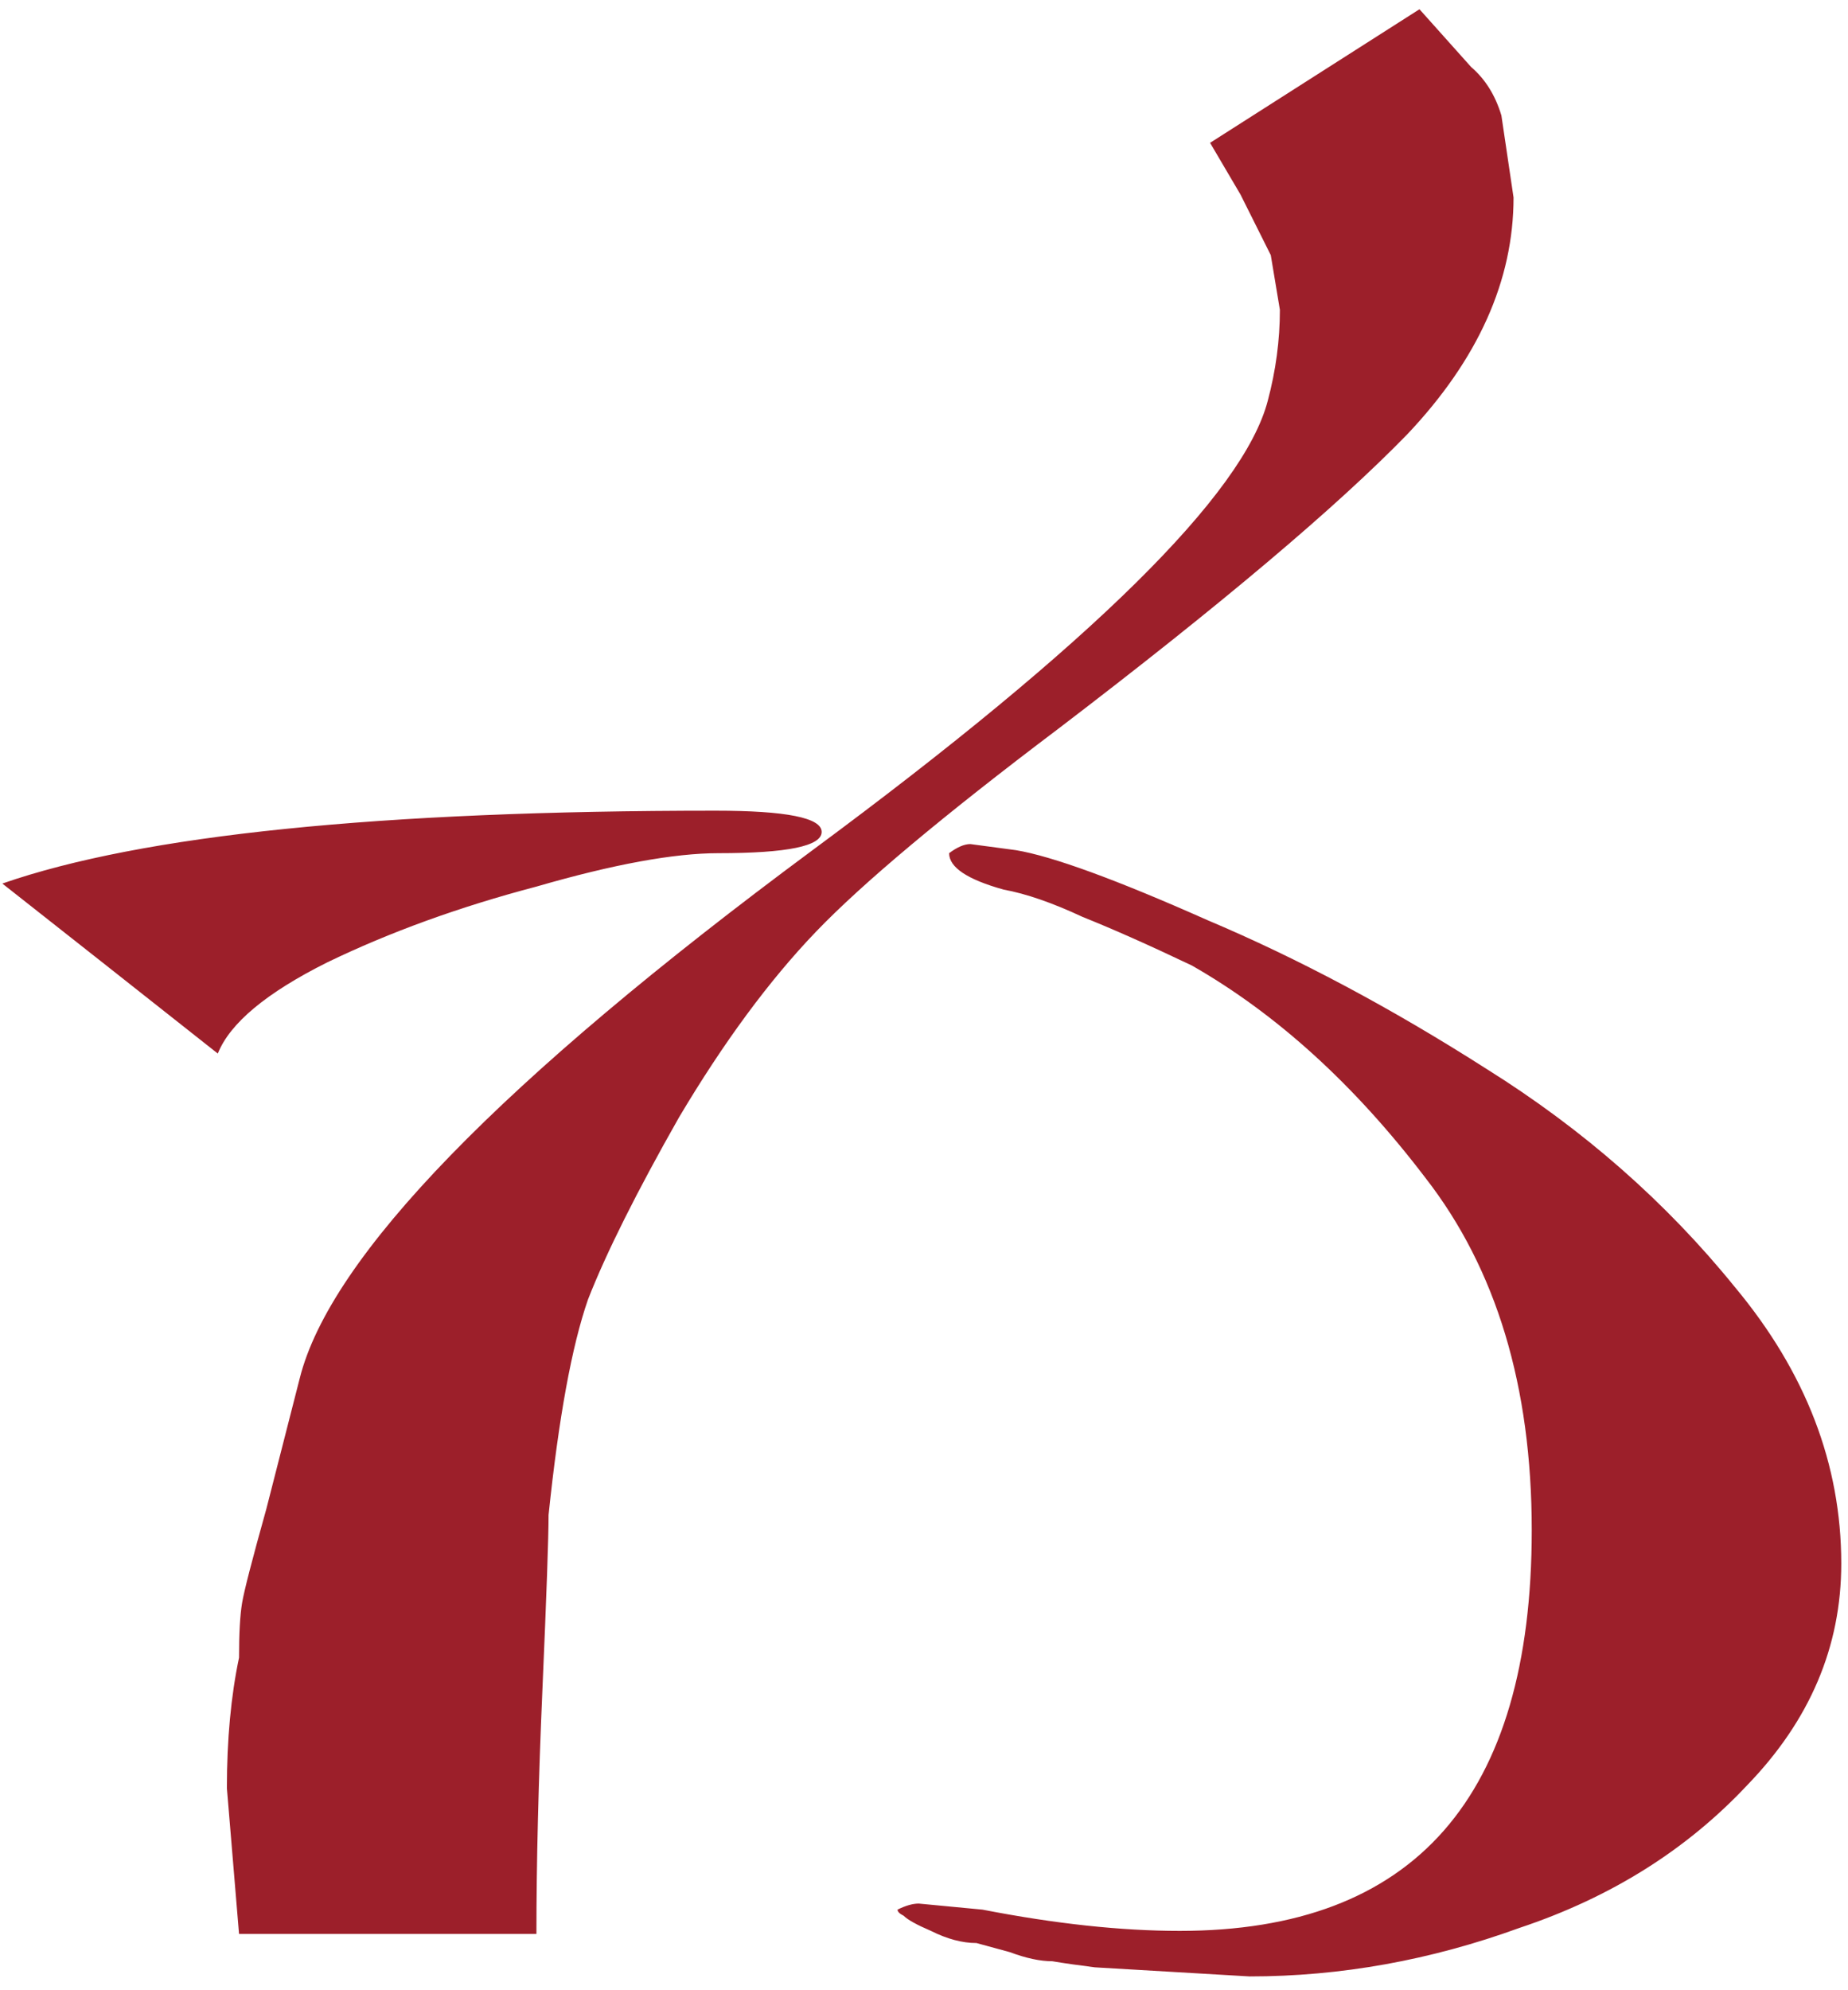 <svg width="118" height="127" viewBox="0 0 118 127" fill="none" xmlns="http://www.w3.org/2000/svg">
<path d="M77.267 9.116L90.637 0.59L93.931 4.272C94.835 5.047 95.481 6.08 95.869 7.372L96.644 12.603C96.644 17.9 94.383 22.938 89.862 27.717C85.341 32.367 77.913 38.632 67.579 46.512C60.216 52.067 55.049 56.394 52.078 59.494C49.107 62.594 46.201 66.534 43.359 71.314C40.646 76.093 38.708 79.969 37.546 82.94C36.512 85.911 35.673 90.496 35.027 96.697C35.027 98.118 34.898 101.799 34.639 107.741C34.381 113.683 34.252 118.915 34.252 123.436H15.263L14.488 114.136C14.488 111.035 14.746 108.258 15.263 105.804C15.263 104.254 15.328 103.091 15.457 102.316C15.586 101.541 16.103 99.539 17.007 96.309L19.138 87.978C21.076 80.227 31.991 68.989 51.884 54.263C69.711 41.087 79.399 31.528 80.949 25.586C81.466 23.648 81.724 21.71 81.724 19.773L81.143 16.285L79.205 12.41L77.267 9.116ZM0.149 56.394C9.063 53.294 24.241 51.744 45.684 51.744C50.205 51.744 52.466 52.196 52.466 53.1C52.466 54.004 50.27 54.456 45.878 54.456C43.036 54.456 39.16 55.167 34.252 56.588C29.343 57.88 24.887 59.494 20.882 61.432C17.007 63.37 14.682 65.307 13.907 67.245L6.544 61.432L0.149 56.394ZM64.091 56.782C61.766 56.136 60.604 55.361 60.604 54.456C61.12 54.069 61.572 53.875 61.96 53.875L64.867 54.263C67.192 54.65 71.261 56.136 77.074 58.719C82.886 61.173 88.829 64.338 94.9 68.214C101.1 72.089 106.397 76.739 110.789 82.165C115.31 87.59 117.57 93.468 117.57 99.797C117.57 105.093 115.568 109.808 111.564 113.942C107.688 118.075 102.844 121.111 97.031 123.049C91.347 125.116 85.599 126.149 79.786 126.149L69.904 125.568C68.871 125.438 67.967 125.309 67.192 125.18C66.417 125.18 65.512 124.986 64.479 124.599L62.348 124.018C61.443 124.018 60.474 123.759 59.441 123.242C58.537 122.855 57.956 122.532 57.697 122.274C57.439 122.144 57.31 122.015 57.31 121.886C57.826 121.628 58.279 121.499 58.666 121.499L62.735 121.886C67.385 122.79 71.584 123.242 75.33 123.242C90.314 123.242 97.806 114.717 97.806 97.666C97.806 88.494 95.546 81.002 91.025 75.189C86.504 69.247 81.53 64.726 76.105 61.626C73.392 60.334 71.067 59.3 69.129 58.525C67.192 57.621 65.512 57.04 64.091 56.782Z" fill="#9C1F2A"/>
</svg>
